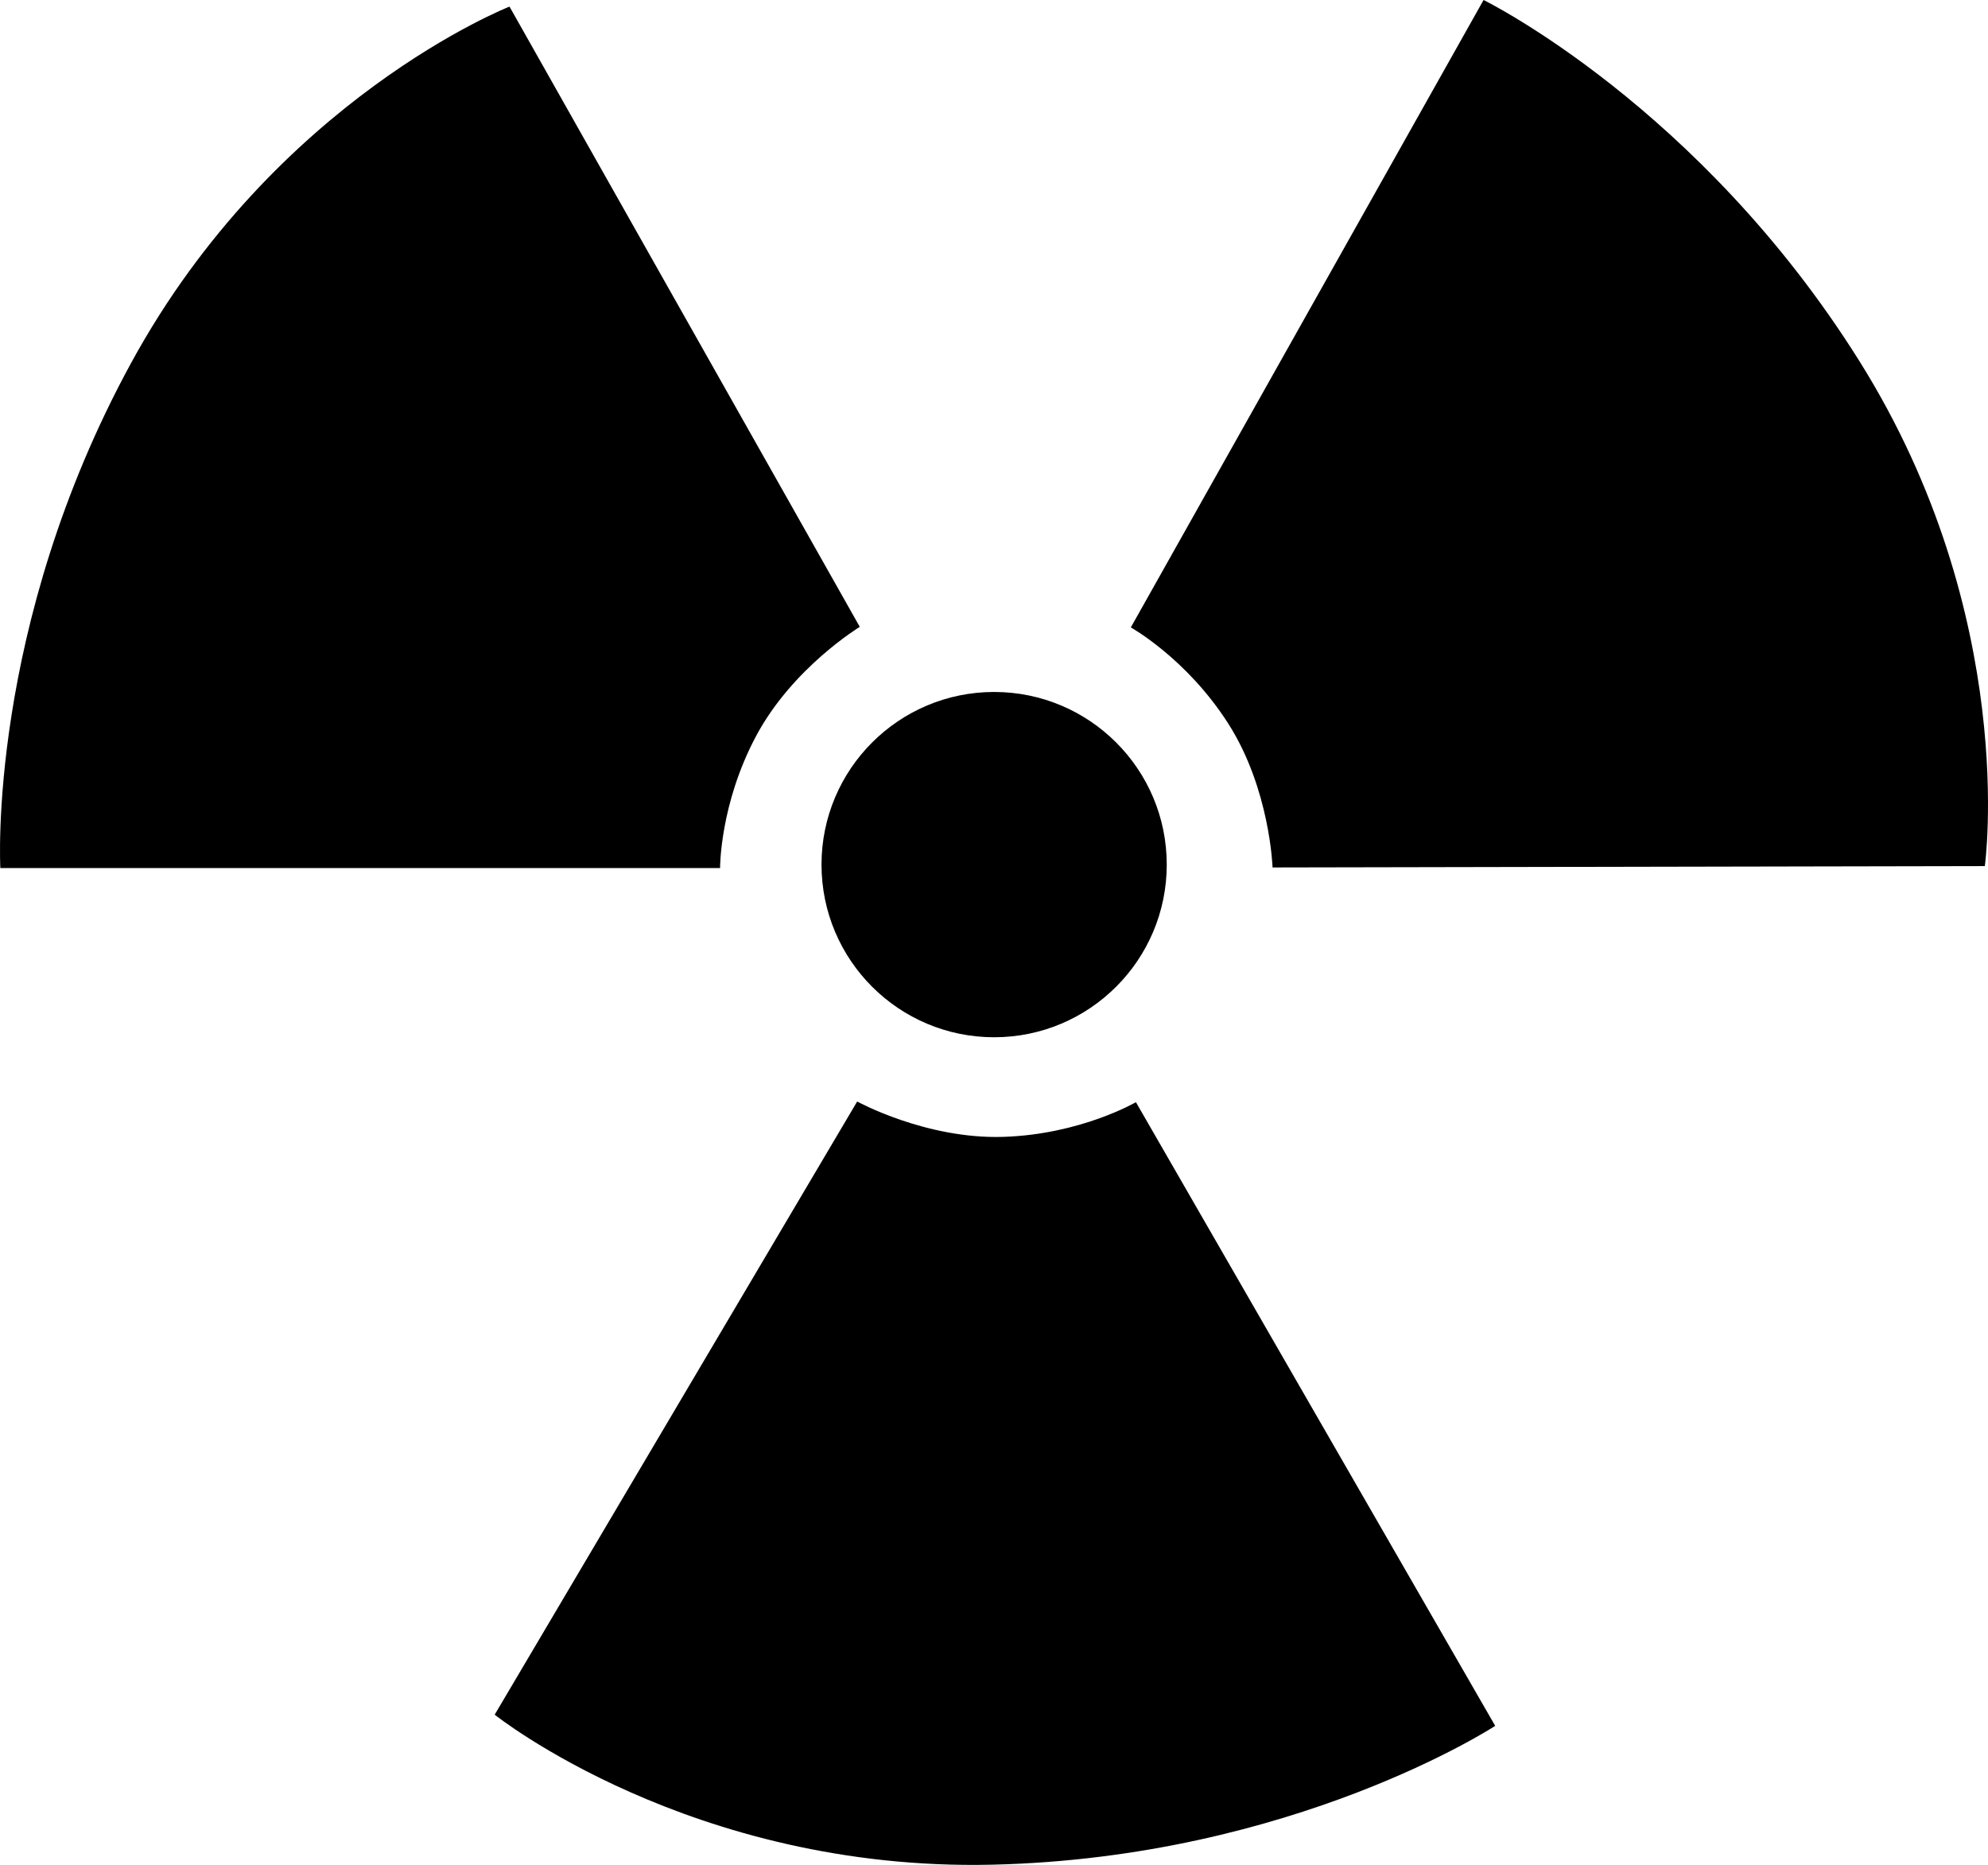 <?xml version="1.0" encoding="UTF-8" standalone="no"?>
<!-- Created with Inkscape (http://www.inkscape.org/) -->

<svg
   width="92.134mm"
   height="86.418mm"
   viewBox="0 0 92.134 86.418"
   version="1.1"
   id="svg10230"
   inkscape:version="1.2.1 (9c6d41e410, 2022-07-14)"
   sodipodi:docname="rad.svg"
   xml:space="preserve"
   xmlns:inkscape="http://www.inkscape.org/namespaces/inkscape"
   xmlns:sodipodi="http://sodipodi.sourceforge.net/DTD/sodipodi-0.dtd"
   xmlns="http://www.w3.org/2000/svg"
   xmlns:svg="http://www.w3.org/2000/svg"><sodipodi:namedview
     id="namedview10232"
     pagecolor="#505050"
     bordercolor="#eeeeee"
     borderopacity="1"
     inkscape:showpageshadow="0"
     inkscape:pageopacity="0"
     inkscape:pagecheckerboard="0"
     inkscape:deskcolor="#505050"
     inkscape:document-units="mm"
     showgrid="false"
     inkscape:zoom="1.4912879"
     inkscape:cx="190.7747"
     inkscape:cy="113.32487"
     inkscape:window-width="1920"
     inkscape:window-height="1021"
     inkscape:window-x="-8"
     inkscape:window-y="-8"
     inkscape:window-maximized="1"
     inkscape:current-layer="layer1" /><defs
     id="defs10227" /><g
     inkscape:label="Calque 1"
     inkscape:groupmode="layer"
     id="layer1"
     transform="translate(-3.174,-6.438)"><circle
       style="fill:#000000;fill-rule:evenodd;stroke-width:11.282;stroke-linecap:square;stroke-linejoin:bevel;paint-order:stroke markers fill"
       id="path10442"
       cx="49.247"
       cy="46.503"
       r="8" /><path
       id="rect10498"
       style="fill:#000000;fill-rule:evenodd;stroke-width:13.229;stroke-linecap:square;stroke-linejoin:bevel;paint-order:stroke markers fill"
       d="M 26.787,6.744 43.021,35.486 c 0,0 -3.108,1.883 -4.801,5.05 -1.693,3.167 -1.674,6.127 -1.674,6.127 H 3.19 c 0,0 -0.63,-11.143 6.059,-23.403 C 15.938,11 26.787,6.744 26.787,6.744 Z"
       sodipodi:nodetypes="cczcczc" /><path
       id="rect10498-7"
       style="fill:#000000;fill-rule:evenodd;stroke-width:13.229;stroke-linecap:square;stroke-linejoin:bevel;paint-order:stroke markers fill"
       d="m 95.161,46.571 -33.01,0.064 c 0,0 -0.118,-3.632 -2.049,-6.66 -1.931,-3.028 -4.52,-4.463 -4.52,-4.463 L 71.93,6.438 c 0,0 10.022,4.913 17.43,16.752 7.409,11.839 5.801,23.381 5.801,23.381 z"
       sodipodi:nodetypes="cczcczc"
       inkscape:transform-center-x="-25.890311"
       inkscape:transform-center-y="-19.876429" /><path
       id="rect10498-7-3"
       style="fill:#000000;fill-rule:evenodd;stroke-width:13.229;stroke-linecap:square;stroke-linejoin:bevel;paint-order:stroke markers fill"
       d="M 26.1,85.894 42.9,57.48 c 0,0 3.183,1.753 6.773,1.639 3.59,-0.114 6.145,-1.608 6.145,-1.608 l 16.651,28.901 c 0,0 -9.341,6.108 -23.303,6.433 -13.962,0.325 -23.066,-6.951 -23.066,-6.951 z"
       sodipodi:nodetypes="cczcczc"
       inkscape:transform-center-x="0.49475346"
       inkscape:transform-center-y="28.836776" /></g></svg>
